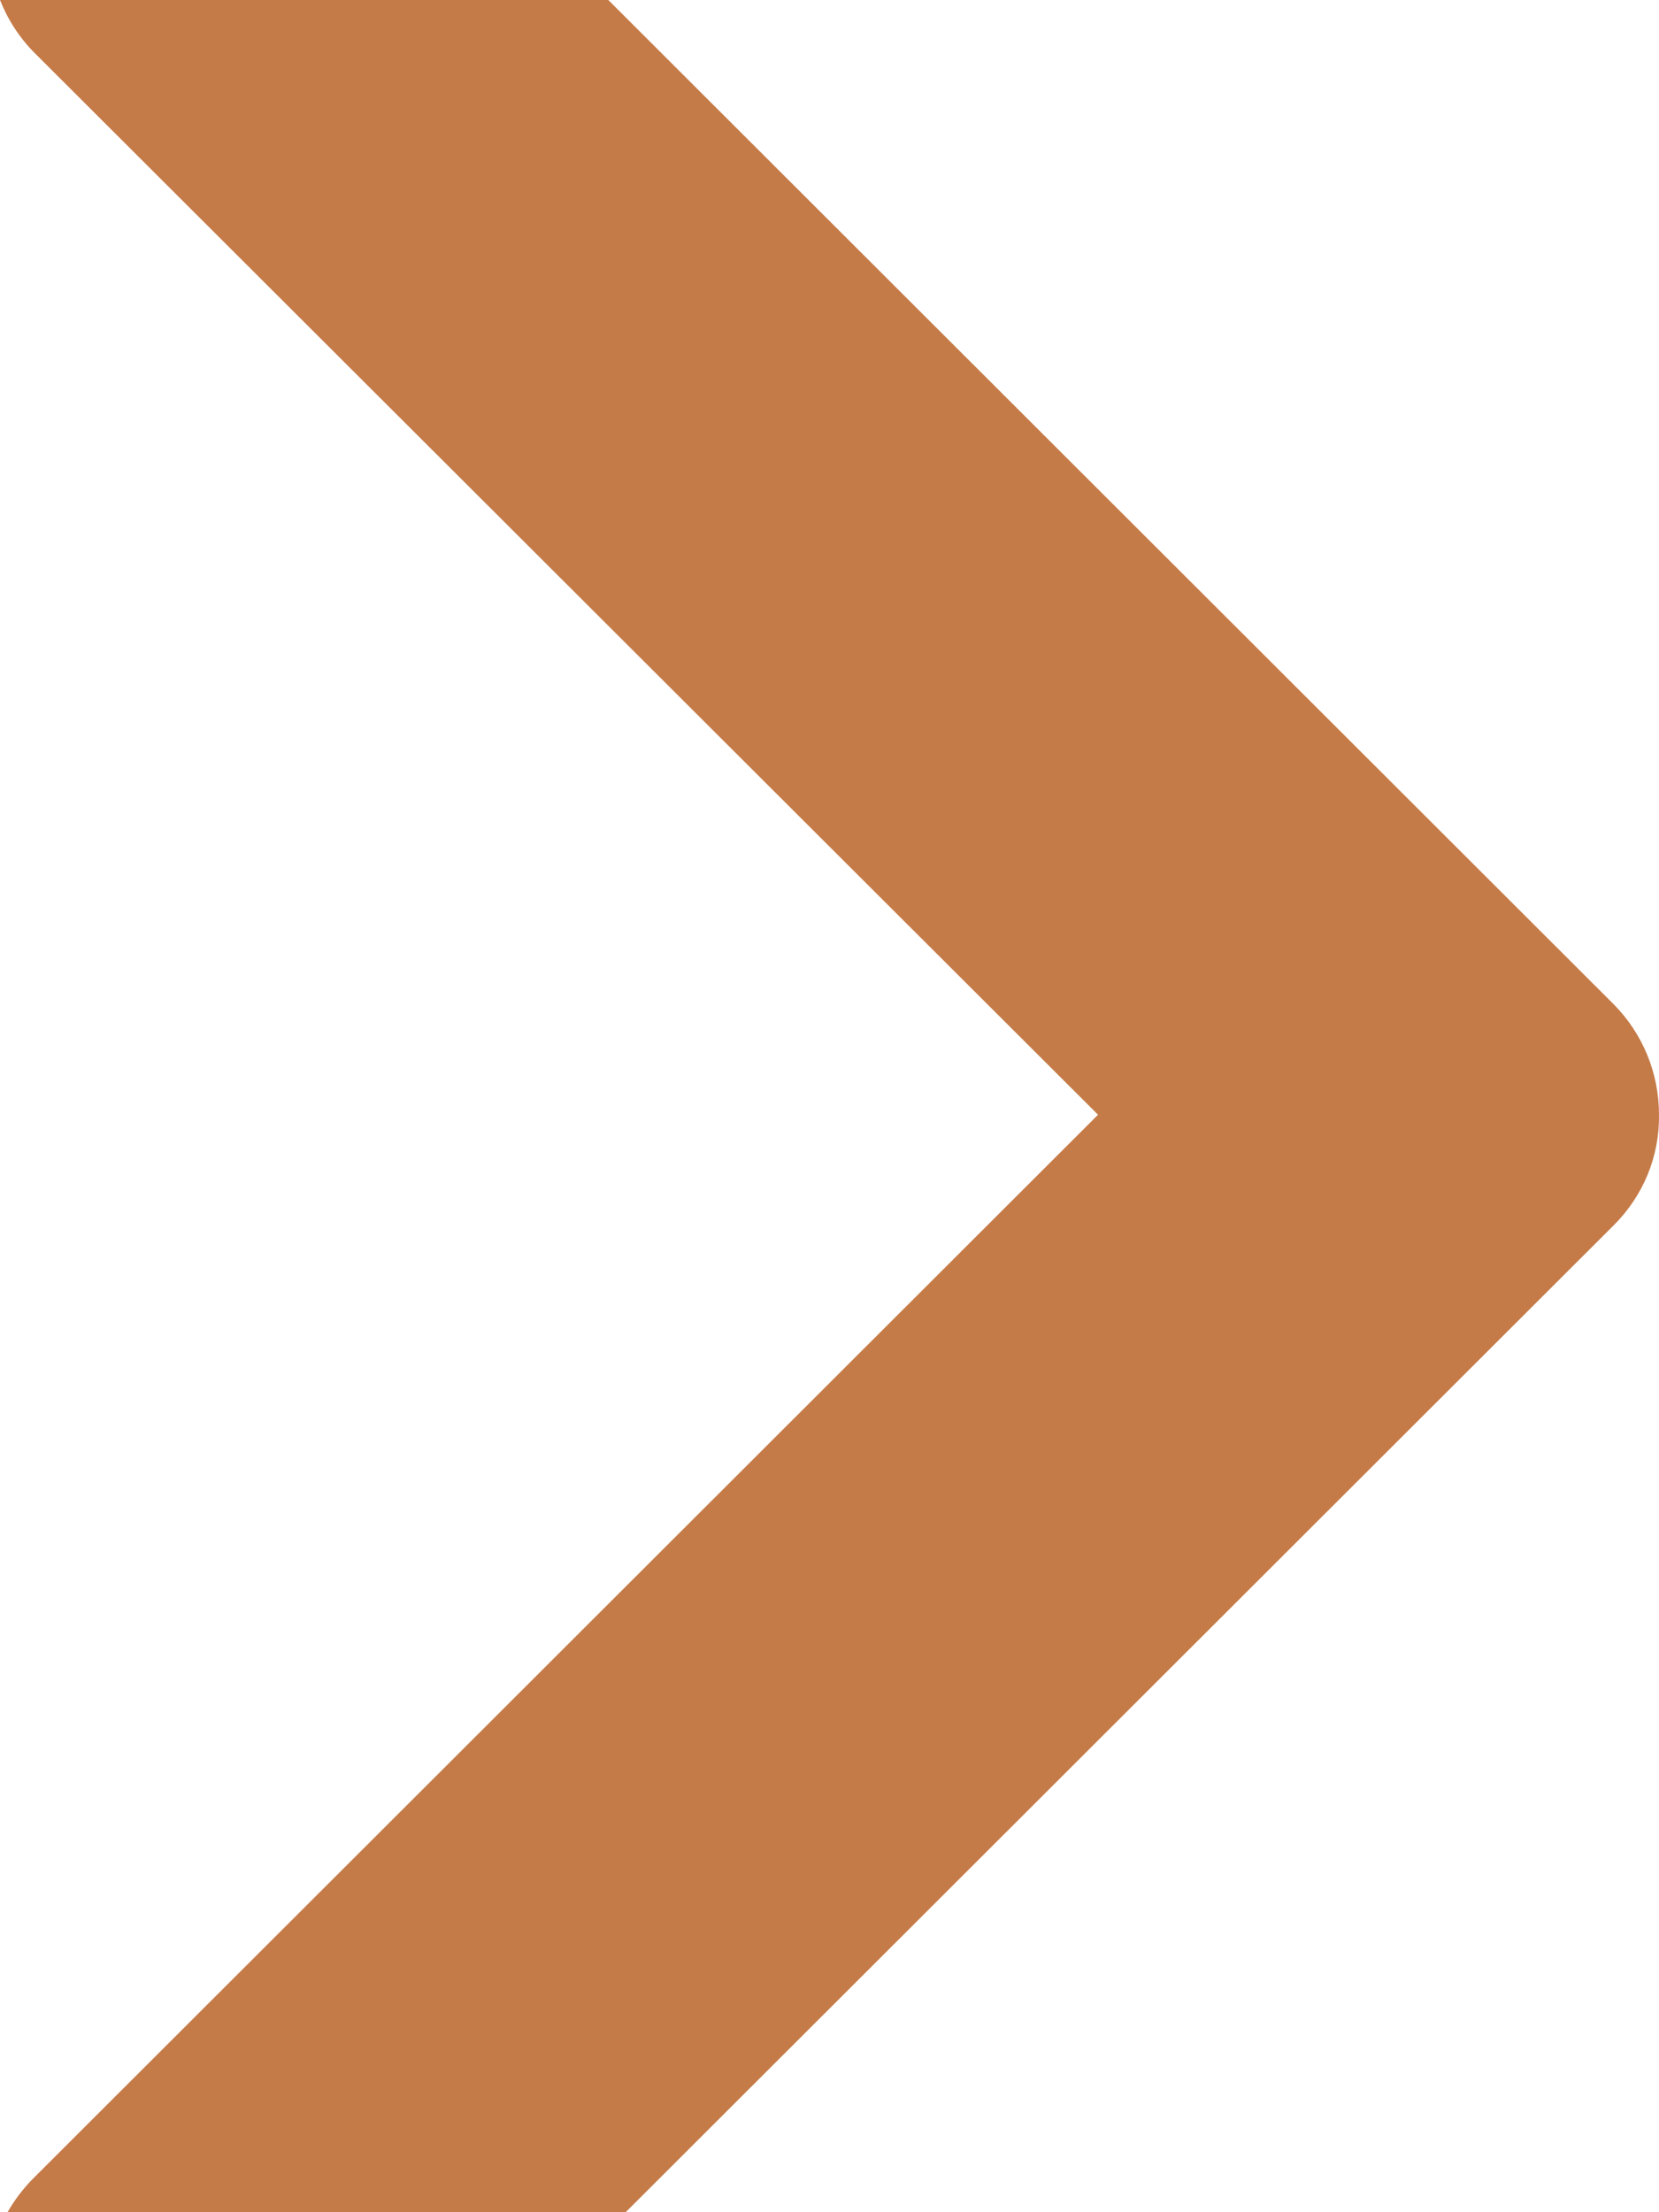 <svg width="15" height="20" viewBox="0 0 15 20" fill="none" xmlns="http://www.w3.org/2000/svg">
<path d="M14.592 11.076C14.859 10.809 15.005 10.454 15 10.078C15 9.702 14.854 9.347 14.592 9.081L5.5 0H0C0.068 0.172 0.173 0.339 0.314 0.48L9.928 10.078L0.303 19.692C0.209 19.786 0.131 19.89 0.068 20H5.657L14.592 11.076Z" fill="#C57B48"/>
</svg>
